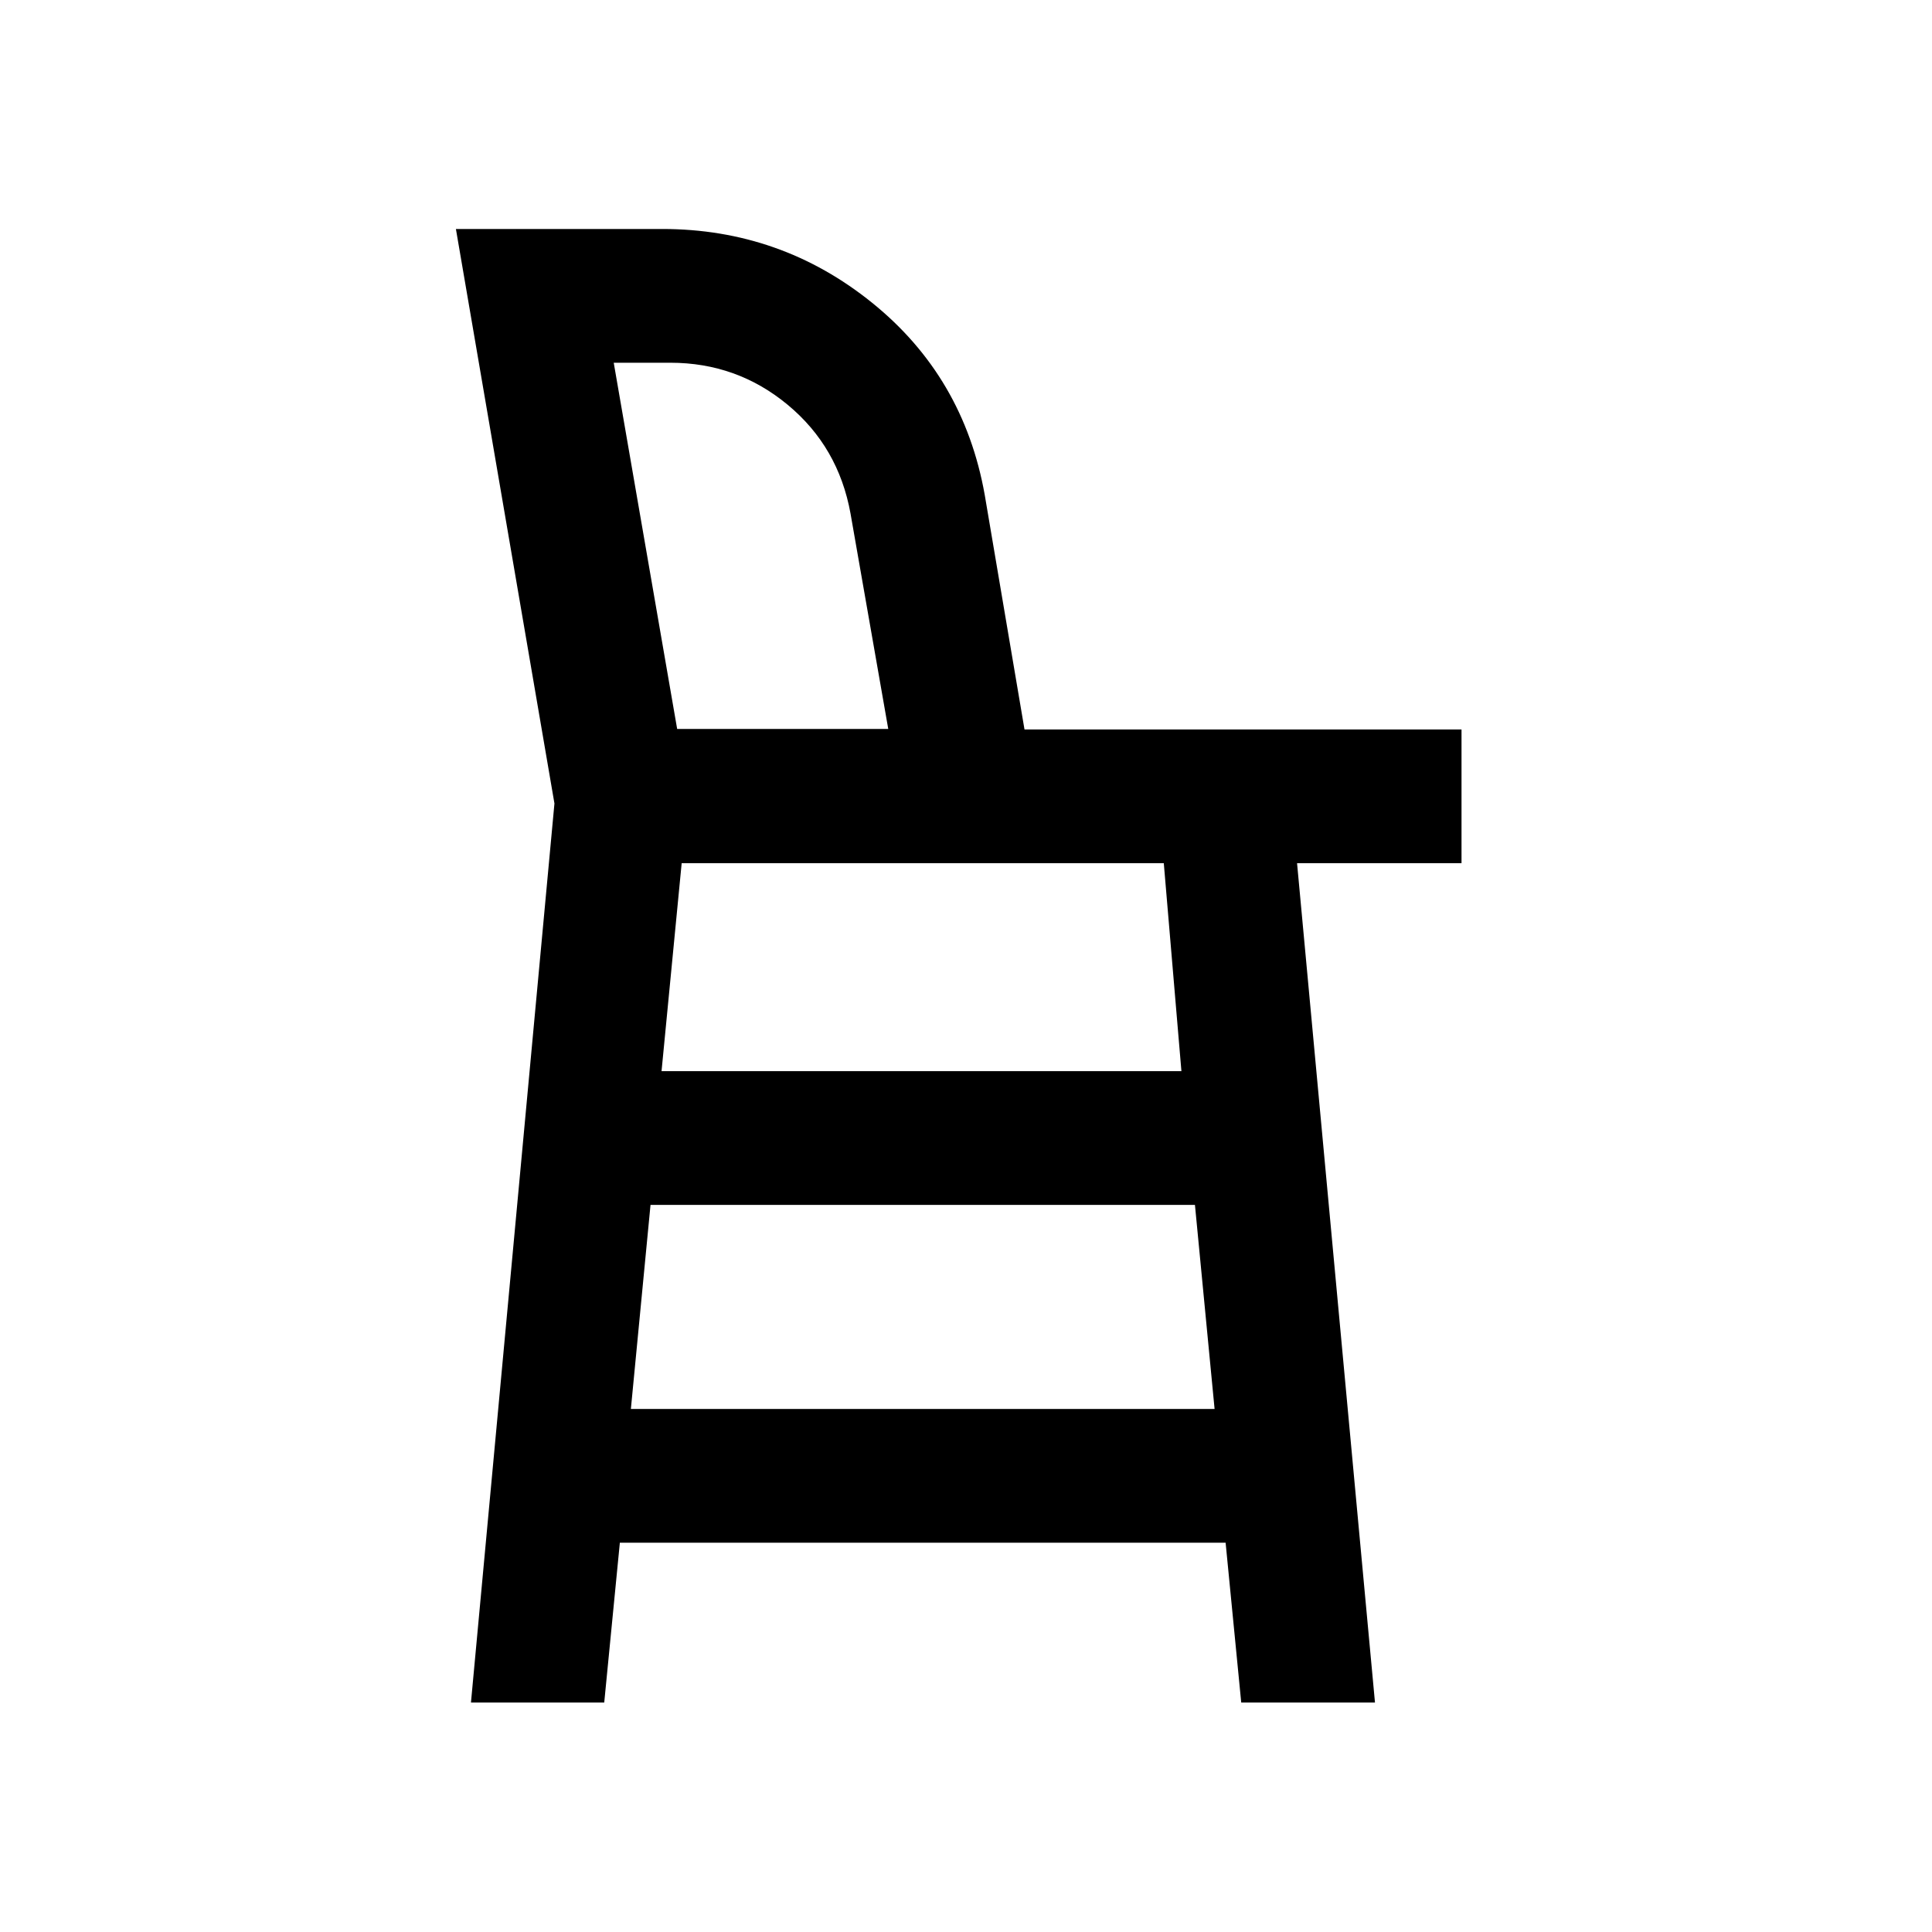 <svg xmlns="http://www.w3.org/2000/svg" height="48" viewBox="0 -960 960 960" width="48"><path d="m234.02-114.02 41.48-446.74-48.96-285.46h102.5q58.92 0 104.35 36.7 45.44 36.69 55.91 95.37l19.77 116.61h217.15v66.45H644.5l38.72 417.07h-66.46L609-193.43H308l-7.76 79.41h-66.22Zm102.46-483.76h104.89l-18.76-107.09q-6-33.09-31.21-53.99-25.2-20.9-58.29-20.9h-28.15l31.52 181.98Zm0 0h104.89-104.89Zm-23 337.89h290.04l-9.76-101.41H323.24l-9.76 101.41Zm15.24-167.87h258.32l-8.76-103.33H338.72l-10 103.33Z"/></svg>